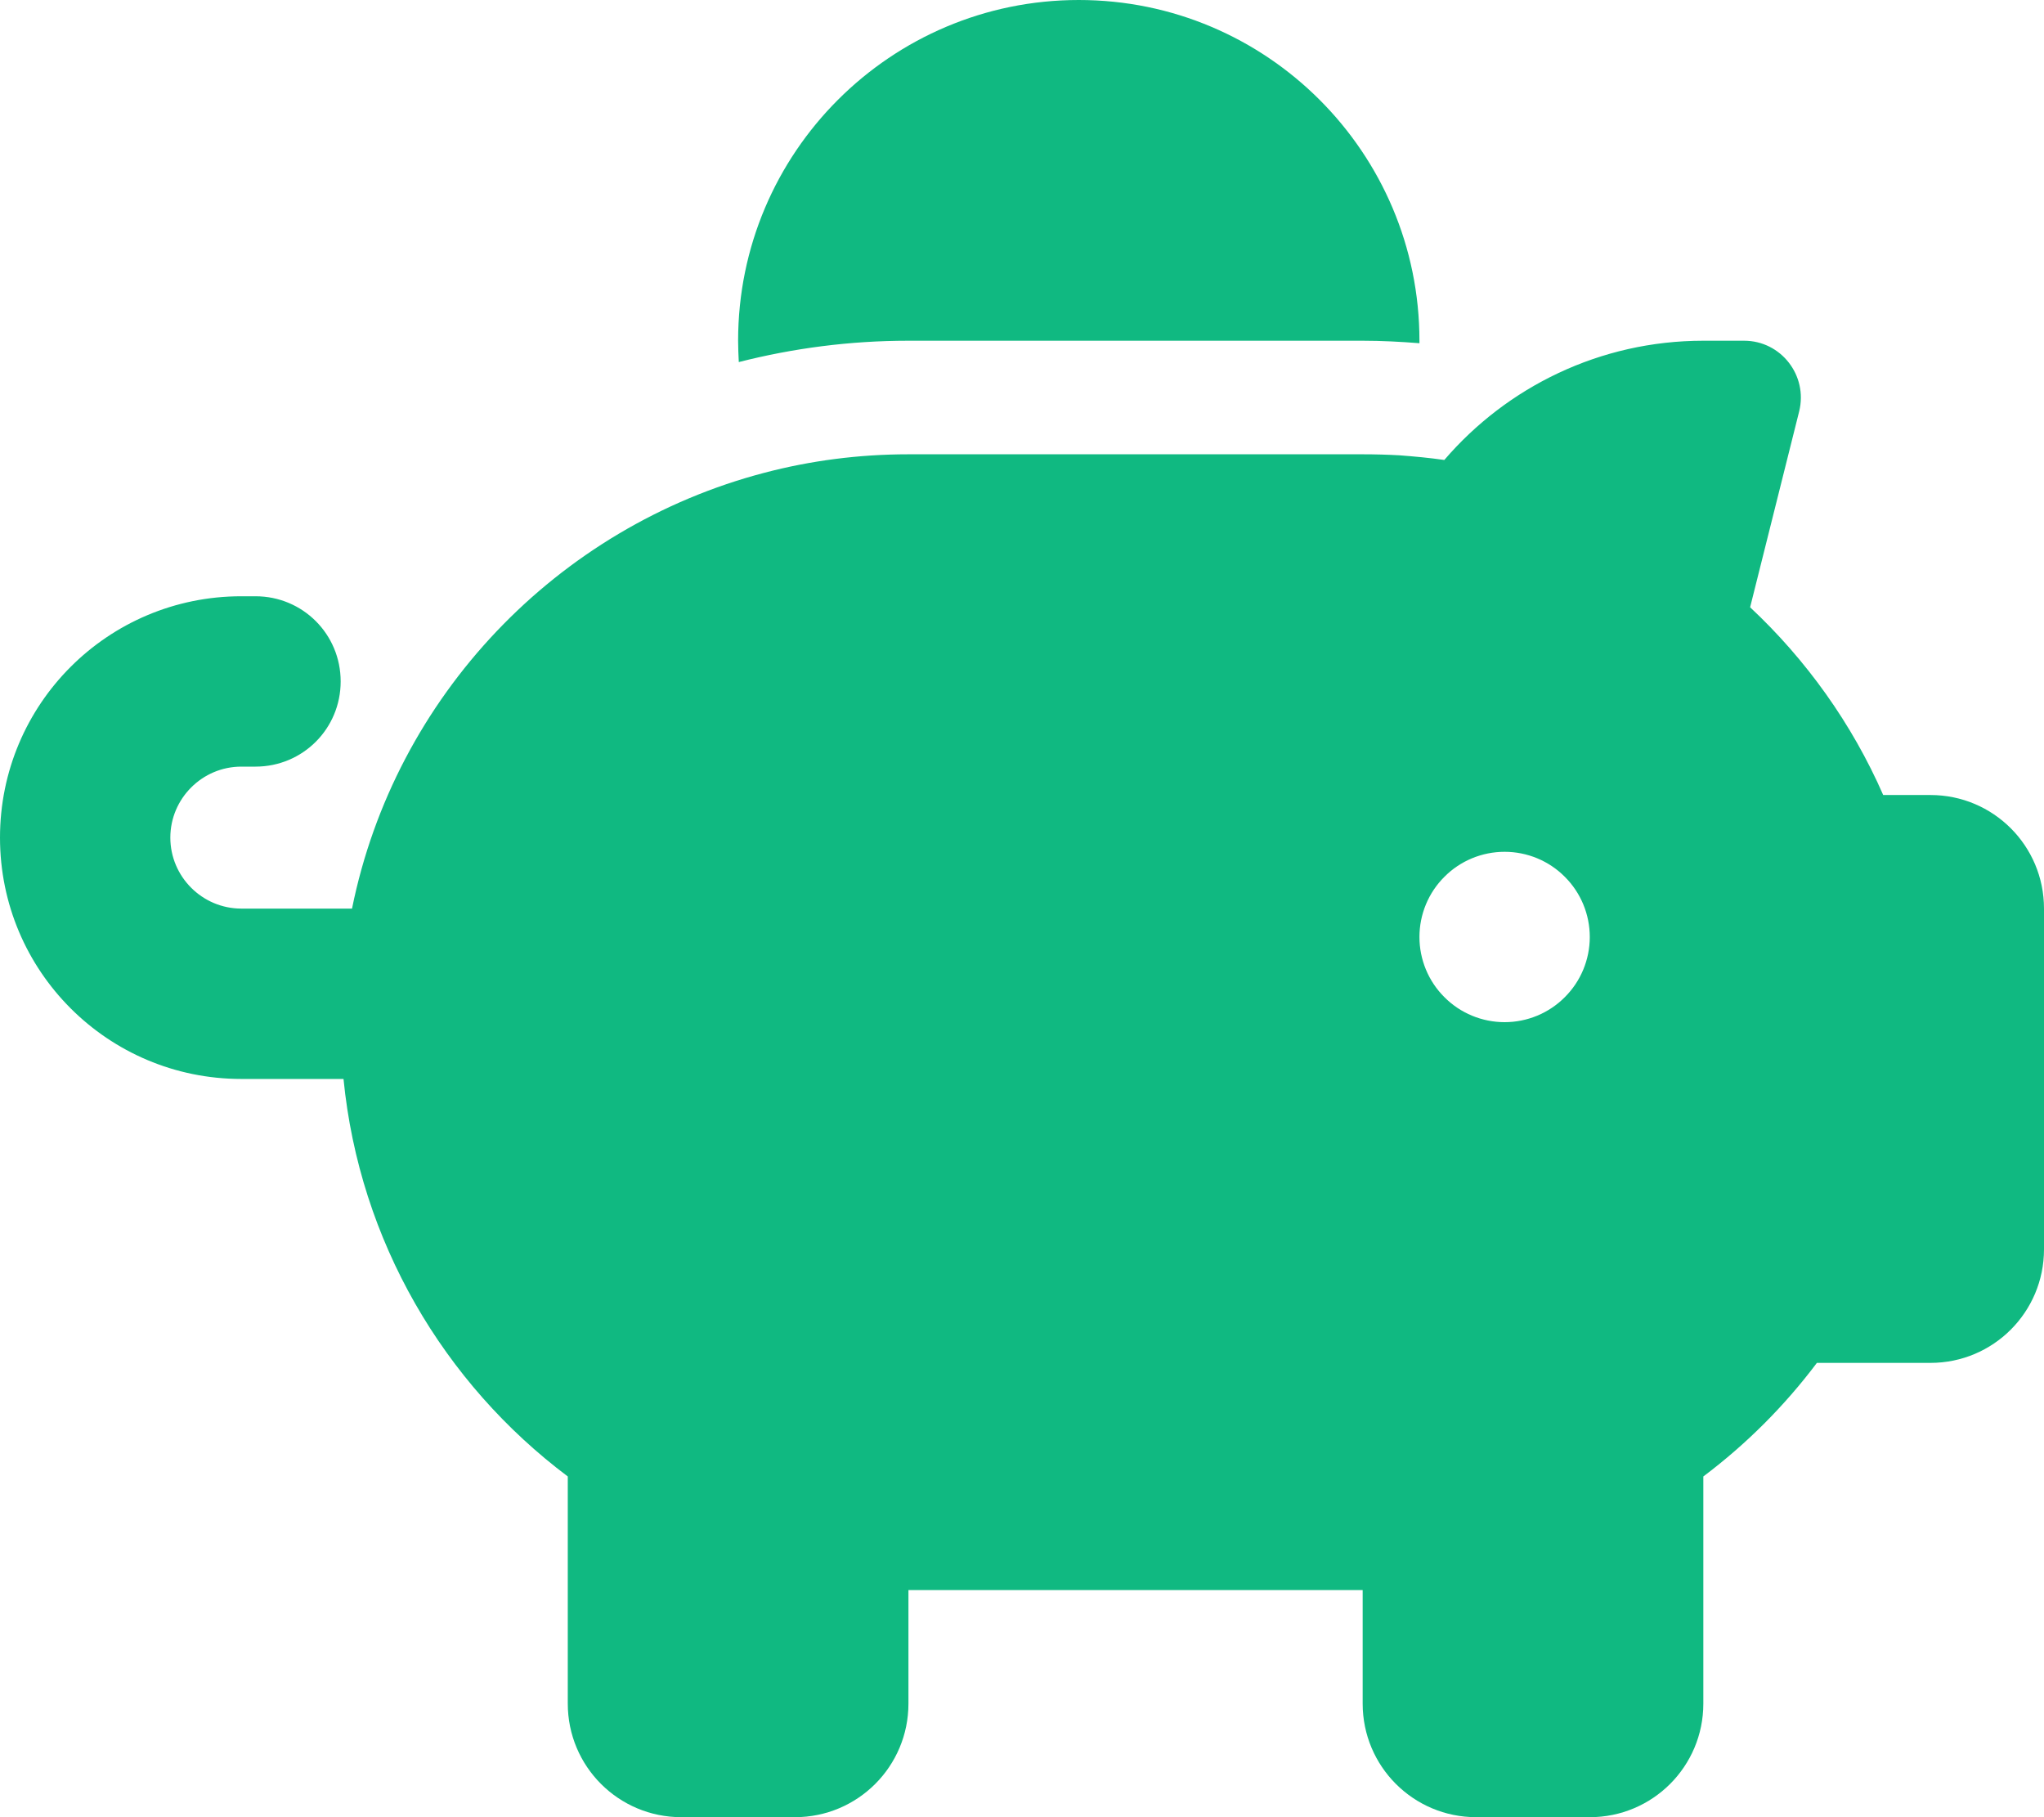 <svg width="18" height="16" viewBox="0 0 18 16" fill="none" xmlns="http://www.w3.org/2000/svg">
<g clip-path="url(#clip0_40_986)">
<path d="M12.5 3V3.022C12.334 3.009 12.169 3 12 3H8C7.484 3 6.984 3.066 6.506 3.188C6.503 3.125 6.5 3.062 6.5 3C6.5 1.344 7.844 0 9.5 0C11.156 0 12.5 1.344 12.5 3ZM12 4C12.109 4 12.219 4.003 12.325 4.009C12.456 4.019 12.588 4.031 12.719 4.05C13.269 3.409 14.088 3 15 3H15.359C15.684 3 15.922 3.306 15.844 3.622L15.412 5.347C15.906 5.809 16.309 6.372 16.584 7H17C17.553 7 18 7.447 18 8V11C18 11.553 17.553 12 17 12H16C15.716 12.378 15.378 12.716 15 13V15C15 15.553 14.553 16 14 16H13C12.447 16 12 15.553 12 15V14H8V15C8 15.553 7.553 16 7 16H6C5.447 16 5 15.553 5 15V13C3.909 12.181 3.166 10.928 3.025 9.5H2.125C0.95 9.5 0 8.55 0 7.375C0 6.2 0.95 5.25 2.125 5.25H2.25C2.666 5.25 3 5.584 3 6C3 6.416 2.666 6.75 2.25 6.75H2.125C1.781 6.75 1.5 7.031 1.5 7.375C1.5 7.719 1.781 8 2.125 8H3.1C3.478 6.131 4.903 4.641 6.734 4.162C7.138 4.056 7.562 4 8 4H12ZM14 8.25C14 8.051 13.921 7.86 13.78 7.72C13.64 7.579 13.449 7.5 13.25 7.5C13.051 7.5 12.86 7.579 12.72 7.72C12.579 7.86 12.5 8.051 12.5 8.25C12.5 8.449 12.579 8.64 12.72 8.78C12.86 8.921 13.051 9 13.25 9C13.449 9 13.64 8.921 13.78 8.78C13.921 8.64 14 8.449 14 8.25Z" fill="#10B981"/>
</g>
<defs>
<clipPath id="clip0_40_986">
<path d="M0 0H18V16H0V0Z" fill="white"/>
</clipPath>
</defs>
</svg>
